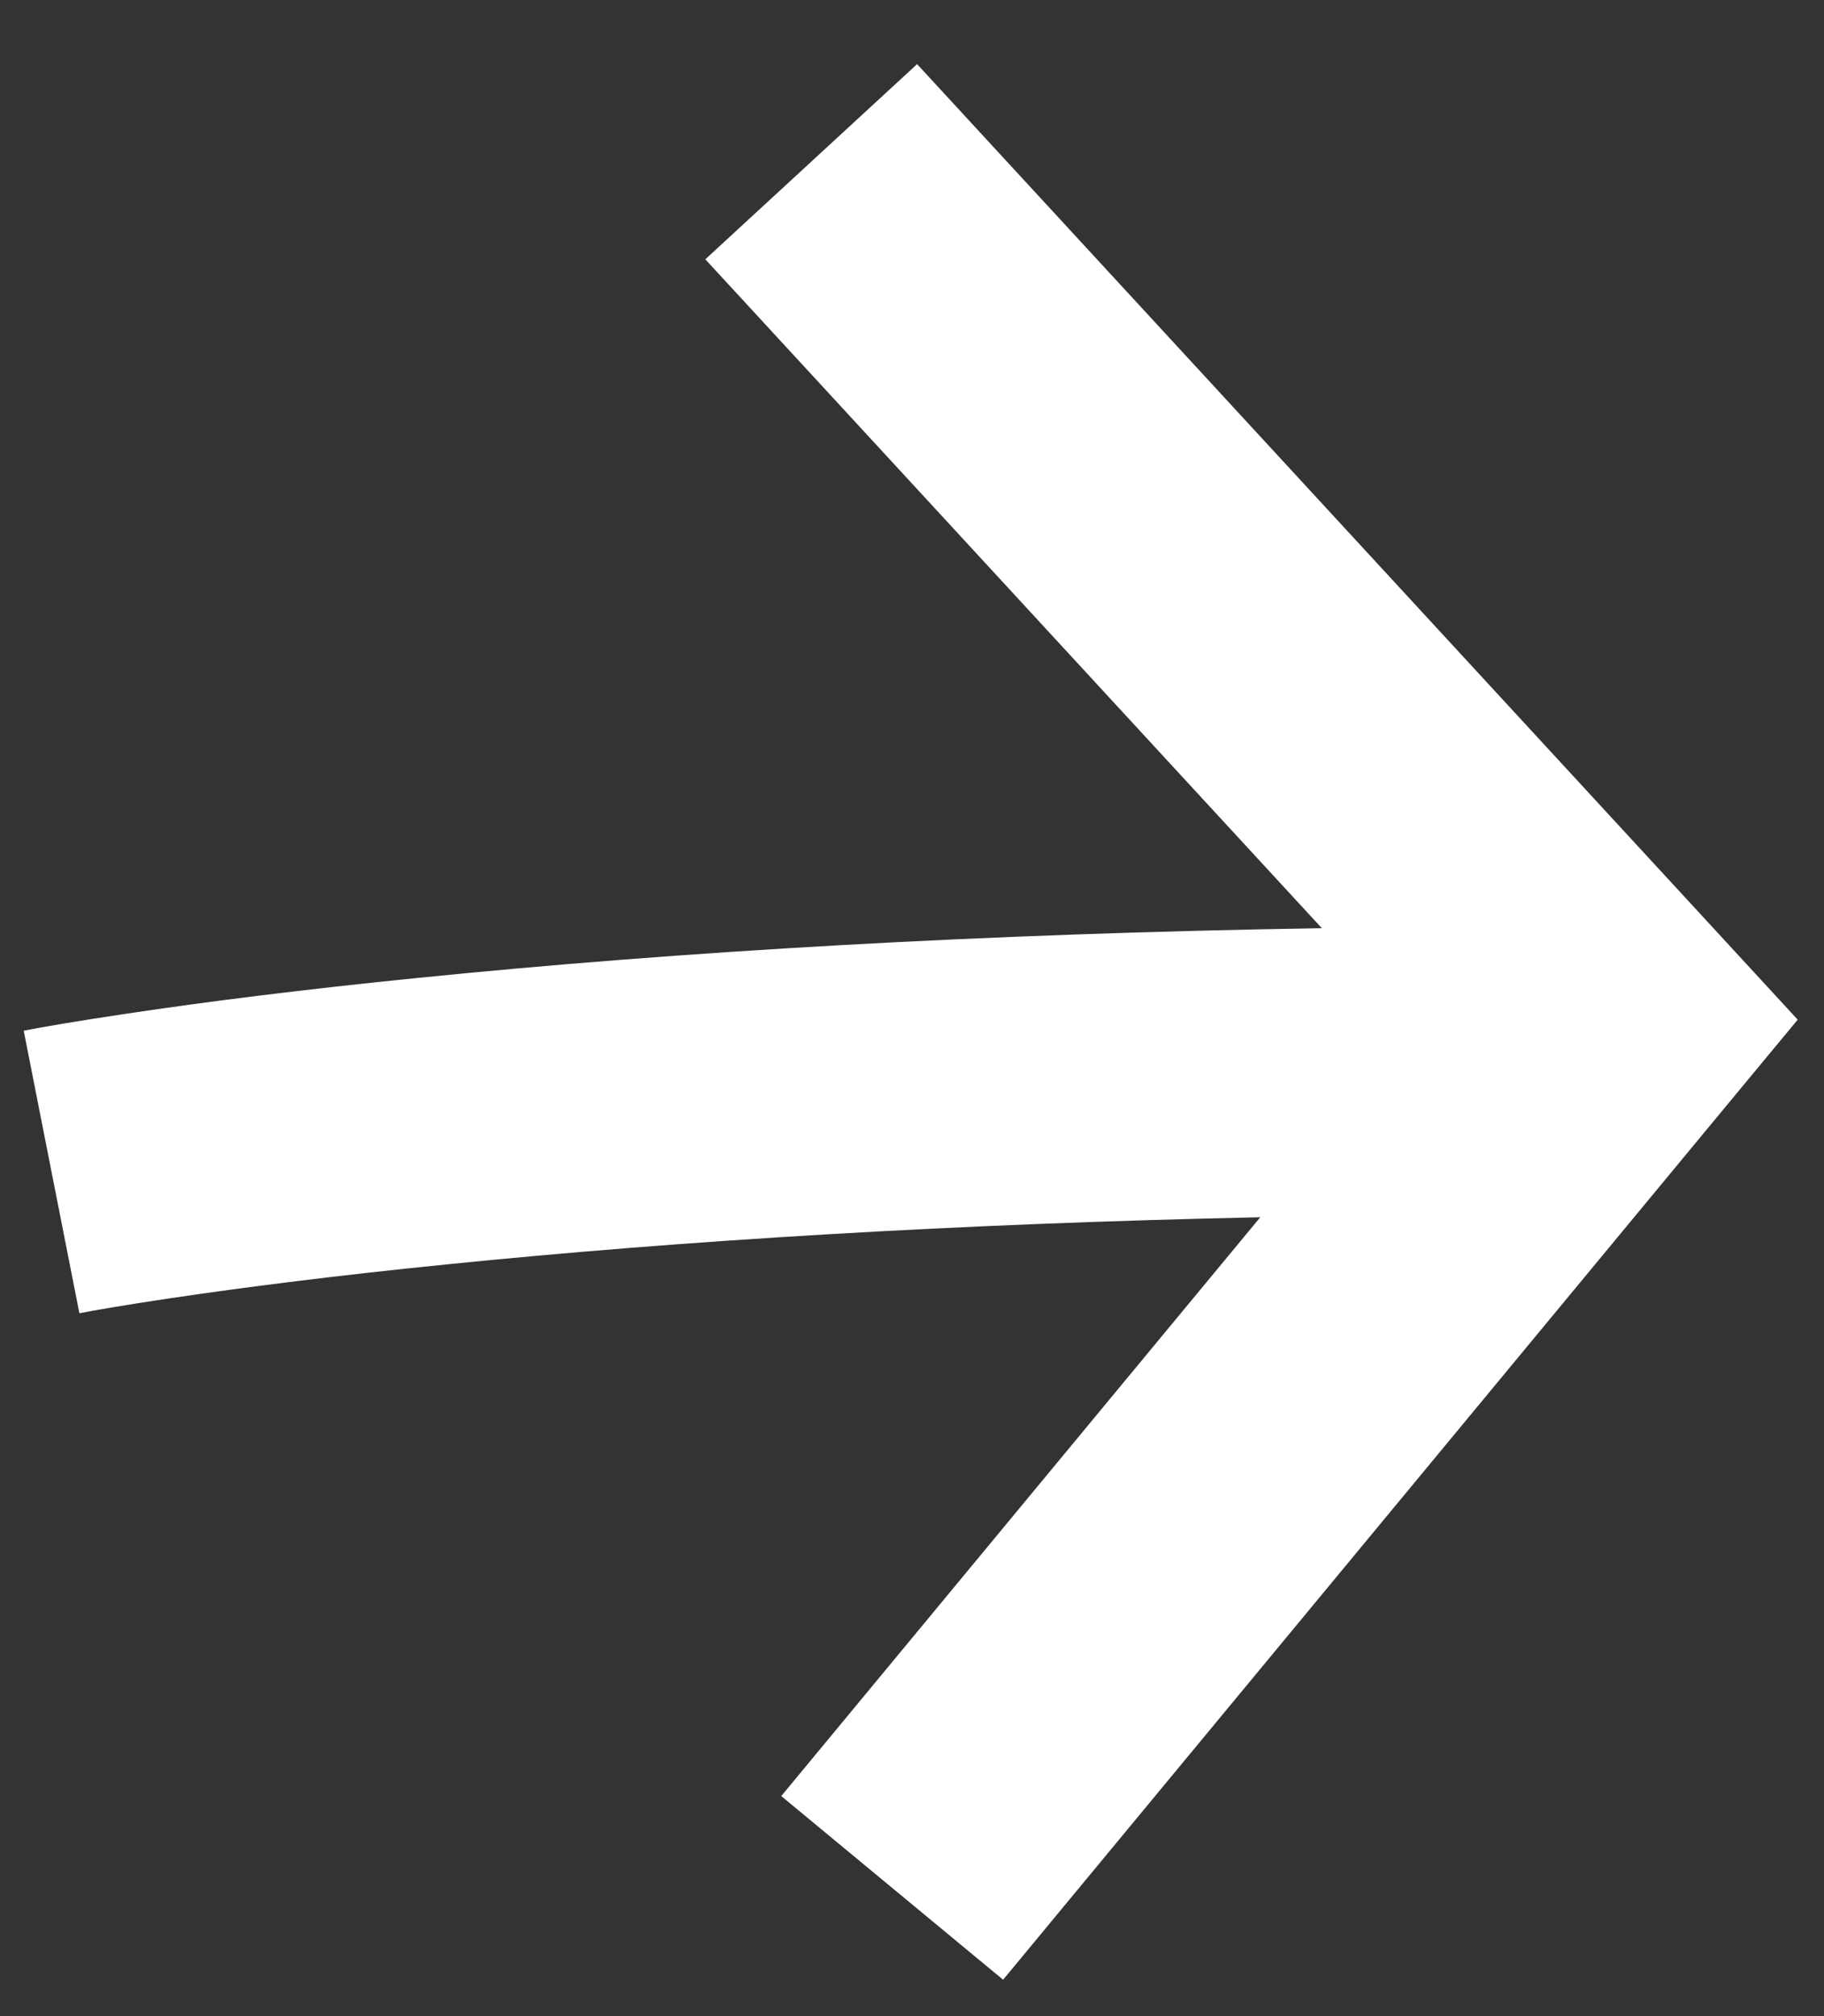 <svg width="19" height="21" viewBox="0 0 19 21" xmlns="http://www.w3.org/2000/svg">
  <rect x="0" y="0" width="19" height="21" fill="#333333" stroke="none"/>
  <path d="M13.126 12.679c-3.175.068-6.002.241-8.473.491-1.123.113-2.089.235-2.895.355-.475.071-.786.125-.931.154l-.58-2.943c.19-.038.547-.099 1.068-.177.853-.128 1.866-.255 3.038-.373 2.732-.276 5.873-.461 9.416-.518l-6.422-6.967 2.206-2.033 8.285 8.989.888.964-.836 1.009-7.441 8.991-2.311-1.913 4.988-6.027z" fill="#fff"/>
</svg>
